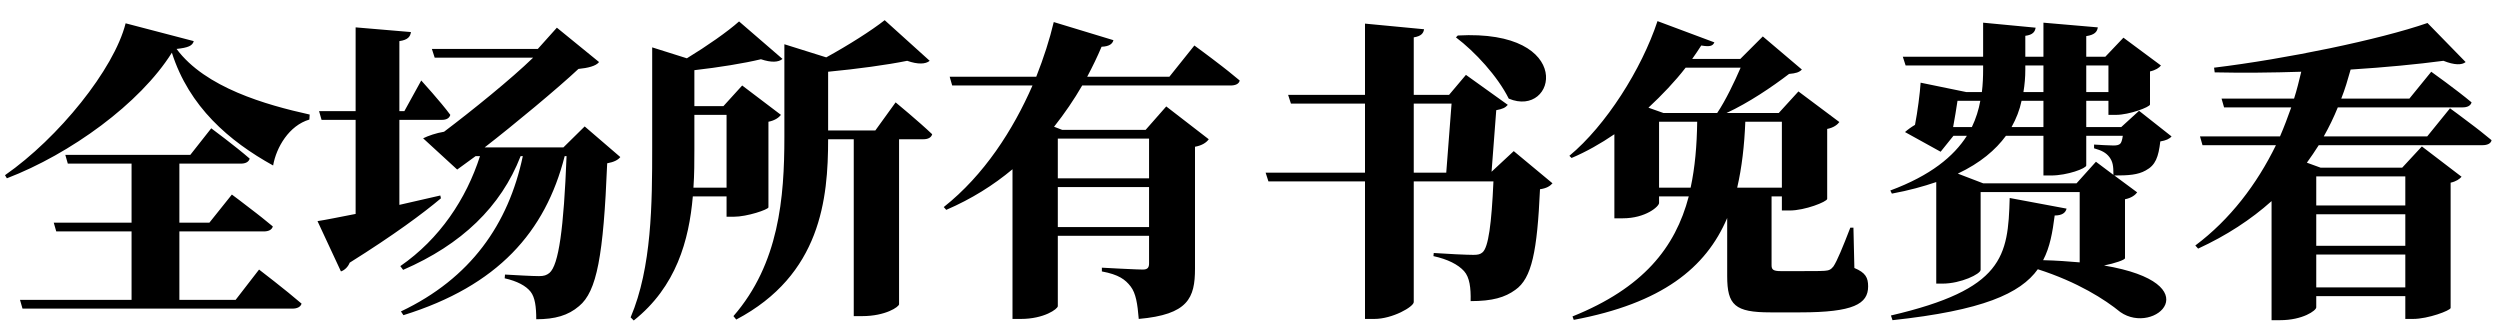 <svg width="112px" height="15px" viewBox="0 0 112 15" version="1.1" xmlns="http://www.w3.org/2000/svg" xmlns:xlink="http://www.w3.org/1999/xlink">
    <title>全场所有书免费看</title>
    <g id="页面-1" stroke="none" stroke-width="1" fill="none" fill-rule="evenodd">
        <g id="详情页-充值" transform="translate(-42, -482)" fill="#000000" fill-rule="nonzero">
            <g id="编组-3" transform="translate(20, 214)">
                <g id="编组-2" transform="translate(0, 222)">
                    <path d="M22.308,53.988 C25.15,52.896 28.272,50.642 29.7,48.36 C30.47,50.782 32.262,52.322 34.236,53.414 C34.376,52.602 34.95,51.622 35.86,51.356 L35.874,51.132 C33.914,50.698 31.198,49.928 29.91,48.192 C30.428,48.136 30.624,48.052 30.68,47.842 L27.628,47.044 C27.11,49.102 24.618,52.182 22.224,53.848 L22.308,53.988 Z M35.104,59.826 C35.3,59.826 35.468,59.756 35.51,59.602 C34.796,58.986 33.606,58.076 33.606,58.076 L32.556,59.434 L30.036,59.434 L30.036,56.368 L33.816,56.368 C34.026,56.368 34.18,56.298 34.222,56.144 C34.075,56.02 33.908,55.885 33.737,55.749 L33.478,55.546 C32.919,55.109 32.388,54.716 32.388,54.716 L31.38,55.976 L30.036,55.976 L30.036,53.33 L32.794,53.33 C32.99,53.33 33.144,53.26 33.186,53.106 C32.542,52.546 31.464,51.748 31.464,51.748 L30.526,52.938 L24.926,52.938 L25.038,53.33 L27.894,53.33 L27.894,55.976 L24.408,55.976 L24.52,56.368 L27.894,56.368 L27.894,59.434 L22.896,59.434 L23.008,59.826 L35.104,59.826 Z M37.274,58.16 C37.442,58.104 37.596,57.95 37.666,57.768 C39.654,56.522 40.956,55.556 41.754,54.884 L41.726,54.758 C41.11,54.898 40.494,55.038 39.892,55.178 L39.892,51.37 L41.796,51.37 C41.992,51.37 42.132,51.3 42.174,51.146 C41.74,50.558 40.872,49.606 40.872,49.606 L40.116,50.978 L39.892,50.978 L39.892,47.842 C40.284,47.786 40.382,47.632 40.41,47.436 L37.932,47.226 L37.932,50.978 L36.294,50.978 L36.406,51.37 L37.932,51.37 L37.932,55.584 C37.204,55.724 36.602,55.85 36.224,55.906 L37.274,58.16 Z M46.024,60.302 C46.864,60.302 47.452,60.134 47.942,59.714 C48.74,59.056 49.034,57.46 49.202,53.316 C49.51,53.26 49.692,53.162 49.79,53.036 L48.194,51.664 L47.242,52.602 L43.714,52.602 C45.016,51.594 47.004,49.942 47.914,49.088 C48.334,49.046 48.698,48.962 48.838,48.78 L46.948,47.24 L46.094,48.192 L41.348,48.192 L41.474,48.584 L45.884,48.584 C44.904,49.536 43.154,50.95 41.894,51.902 C41.544,51.958 41.18,52.084 40.956,52.196 L42.482,53.596 L43.308,52.994 L43.504,52.994 C42.888,54.912 41.698,56.704 39.934,57.922 L40.06,58.09 C42.678,56.956 44.442,55.262 45.324,52.994 L45.422,52.994 C44.778,56.046 43.084,58.468 39.962,59.952 L40.074,60.12 C44.302,58.804 46.43,56.396 47.298,52.994 L47.382,52.994 C47.256,56.228 47.032,57.88 46.612,58.23 C46.486,58.328 46.374,58.37 46.15,58.37 C45.856,58.37 45.114,58.328 44.624,58.3 L44.61,58.468 C45.17,58.594 45.562,58.804 45.772,59.07 C45.968,59.322 46.024,59.742 46.024,60.302 Z M54.984,60.316 C58.778,58.314 59.1,54.898 59.1,52.238 L60.248,52.238 L60.248,60.162 L60.626,60.162 C61.676,60.162 62.278,59.742 62.278,59.63 L62.278,52.238 L63.37,52.238 C63.566,52.238 63.72,52.168 63.762,52.014 C63.16,51.44 62.124,50.586 62.124,50.586 L61.214,51.846 L59.1,51.846 L59.1,49.214 C60.416,49.088 61.746,48.906 62.642,48.724 C63.118,48.892 63.468,48.878 63.65,48.724 L61.634,46.904 C61.046,47.366 60.01,48.024 59.016,48.57 L57.14,47.982 L57.14,52.14 C57.14,54.856 56.902,57.81 54.858,60.162 L54.984,60.316 Z M50.392,60.358 C52.296,58.846 52.87,56.76 53.038,54.8 L54.55,54.8 L54.55,55.71 L54.872,55.71 C55.474,55.71 56.412,55.388 56.426,55.29 L56.426,51.454 C56.72,51.398 56.902,51.258 56.986,51.146 L55.25,49.83 L54.41,50.754 L53.108,50.754 L53.108,49.144 C54.214,49.018 55.334,48.836 56.09,48.654 C56.552,48.808 56.874,48.794 57.056,48.64 L55.11,46.96 C54.592,47.422 53.668,48.066 52.772,48.612 L51.218,48.122 L51.218,52.616 C51.218,55.108 51.204,57.978 50.252,60.218 L50.392,60.358 Z M54.55,54.408 L53.066,54.408 C53.108,53.806 53.108,53.232 53.108,52.686 L53.108,51.146 L54.55,51.146 L54.55,54.408 Z M67.738,60.288 C68.774,60.288 69.39,59.84 69.39,59.714 L69.39,56.564 L73.478,56.564 L73.478,57.796 C73.478,57.978 73.422,58.076 73.198,58.076 C73.077,58.076 72.789,58.064 72.476,58.049 L72.16,58.034 C71.742,58.013 71.364,57.992 71.364,57.992 L71.364,58.16 C72.12,58.3 72.414,58.524 72.652,58.832 C72.89,59.14 72.96,59.616 73.016,60.288 C75.228,60.092 75.536,59.35 75.536,58.034 L75.536,52.574 C75.858,52.518 76.054,52.378 76.152,52.238 L74.248,50.768 L73.324,51.818 L69.586,51.818 L69.222,51.678 C69.698,51.076 70.118,50.46 70.482,49.83 L77.132,49.83 C77.342,49.83 77.51,49.76 77.538,49.606 C77.387,49.477 77.215,49.337 77.037,49.196 L76.766,48.983 C76.132,48.491 75.508,48.038 75.508,48.038 L74.388,49.438 L70.706,49.438 C70.944,48.99 71.168,48.528 71.35,48.094 C71.714,48.08 71.84,47.954 71.882,47.8 L69.208,46.988 C69.026,47.758 68.76,48.584 68.424,49.438 L64.546,49.438 L64.658,49.83 L68.256,49.83 C67.388,51.818 66.086,53.848 64.28,55.276 L64.392,55.402 C65.526,54.912 66.506,54.296 67.36,53.582 L67.36,60.288 L67.738,60.288 Z M73.478,53.988 L69.39,53.988 L69.39,52.21 L73.478,52.21 L73.478,53.988 Z M73.478,56.172 L69.39,56.172 L69.39,54.38 L73.478,54.38 L73.478,56.172 Z M83.572,60.288 C84.384,60.288 85.336,59.742 85.336,59.532 L85.336,54.128 L88.906,54.128 C88.822,56.018 88.682,57.082 88.416,57.306 C88.318,57.39 88.22,57.418 88.01,57.418 C87.73,57.418 86.806,57.376 86.232,57.334 L86.218,57.474 C86.862,57.614 87.324,57.852 87.59,58.146 C87.842,58.426 87.898,58.902 87.884,59.49 C88.864,59.49 89.424,59.322 89.886,58.986 C90.628,58.468 90.866,57.25 90.992,54.478 C91.286,54.436 91.44,54.338 91.552,54.212 L89.816,52.77 L88.822,53.694 L89.032,50.936 C89.326,50.88 89.438,50.824 89.55,50.698 L87.674,49.354 L86.918,50.25 L85.336,50.25 L85.336,47.674 C85.686,47.618 85.77,47.478 85.798,47.31 L83.152,47.058 L83.152,50.25 L79.708,50.25 L79.834,50.642 L83.152,50.642 L83.152,53.736 L78.7,53.736 L78.826,54.128 L83.152,54.128 L83.152,60.288 L83.572,60.288 Z M87.31,47.59 L87.226,47.674 C88.08,48.318 89.088,49.41 89.592,50.418 C91.72,51.314 92.616,47.296 87.31,47.59 Z M86.792,53.736 L85.336,53.736 L85.336,50.642 L87.03,50.642 L86.792,53.736 Z M92.504,60.33 C96.452,59.588 98.426,58.006 99.378,55.766 L99.378,58.37 C99.378,59.672 99.728,59.994 101.31,59.994 L102.654,59.994 C105.034,59.994 105.692,59.616 105.692,58.832 C105.692,58.44 105.58,58.216 105.076,58.006 L105.034,56.2 L104.894,56.2 C104.558,57.068 104.306,57.684 104.138,57.936 C104.026,58.076 103.942,58.118 103.746,58.132 C103.625,58.141 103.435,58.144 103.226,58.145 L101.786,58.146 C101.436,58.146 101.366,58.076 101.366,57.88 L101.366,54.8 L101.828,54.8 L101.828,55.43 L102.178,55.43 C102.864,55.43 103.844,55.038 103.858,54.912 L103.858,51.776 C104.152,51.72 104.32,51.58 104.404,51.468 L102.57,50.096 L101.688,51.062 L99.35,51.062 C100.344,50.6 101.38,49.9 102.15,49.312 C102.458,49.284 102.598,49.242 102.724,49.116 L100.974,47.632 L99.966,48.64 L97.81,48.64 C97.95,48.444 98.09,48.234 98.216,48.038 C98.622,48.108 98.734,48.052 98.804,47.898 L96.256,46.946 C95.542,49.102 93.946,51.622 92.308,52.98 L92.406,53.078 C93.064,52.798 93.708,52.434 94.324,52.014 L94.324,55.78 L94.702,55.78 C95.724,55.78 96.326,55.248 96.326,55.094 L96.326,54.8 L97.656,54.8 C97.054,57.096 95.612,58.902 92.448,60.176 L92.504,60.33 Z M98.93,51.062 L96.522,51.062 L95.85,50.824 C96.466,50.25 97.04,49.648 97.516,49.032 L99.98,49.032 C99.714,49.648 99.308,50.502 98.93,51.062 Z M97.74,54.408 L96.326,54.408 L96.326,51.454 L98.034,51.454 C98.02,52.518 97.936,53.498 97.74,54.408 Z M101.828,54.408 L99.826,54.408 C100.036,53.498 100.148,52.518 100.19,51.454 L101.828,51.454 L101.828,54.408 Z M106.784,60.344 C110.816,59.91 112.51,59.154 113.294,58.062 C115.086,58.636 116.304,59.42 116.99,59.98 C118.53,61.058 121.064,58.706 116.262,57.894 C116.752,57.796 117.186,57.642 117.2,57.572 L117.2,54.926 C117.494,54.87 117.662,54.73 117.746,54.618 L116.724,53.862 C117.354,53.862 117.774,53.834 118.124,53.638 C118.572,53.4 118.698,53.036 118.782,52.336 C119.034,52.294 119.188,52.224 119.286,52.112 L117.83,50.964 L117.032,51.692 L115.464,51.692 L115.464,50.516 L116.458,50.516 L116.458,51.146 L116.794,51.146 C117.396,51.146 118.306,50.796 118.32,50.684 L118.32,49.2 C118.572,49.144 118.74,49.032 118.81,48.934 L117.13,47.688 L116.318,48.542 L115.464,48.542 L115.464,47.618 C115.842,47.562 115.954,47.422 115.982,47.226 L113.546,47.016 L113.546,48.542 L112.734,48.542 L112.734,47.604 C113.07,47.562 113.168,47.422 113.196,47.24 L110.844,47.016 L110.844,48.542 L107.246,48.542 L107.372,48.934 L110.844,48.934 L110.844,49.102 C110.844,49.438 110.83,49.788 110.788,50.124 L110.088,50.124 L108.044,49.704 C108.016,50.166 107.904,51.02 107.792,51.594 C107.624,51.692 107.47,51.804 107.344,51.916 L108.94,52.798 L109.514,52.084 L110.116,52.084 C109.528,53.008 108.492,53.862 106.686,54.534 L106.756,54.674 C107.512,54.534 108.17,54.352 108.744,54.156 L108.744,58.706 L109.024,58.706 C109.85,58.706 110.732,58.272 110.732,58.09 L110.732,54.604 L115.17,54.604 L115.17,57.754 C114.68,57.712 114.134,57.67 113.532,57.656 C113.84,57.068 113.952,56.41 114.05,55.654 C114.386,55.654 114.54,55.528 114.582,55.346 L112.034,54.87 C111.964,57.502 111.754,58.958 106.714,60.134 L106.784,60.344 Z M113.546,50.124 L112.65,50.124 C112.706,49.788 112.734,49.452 112.734,49.116 L112.734,48.934 L113.546,48.934 L113.546,50.124 Z M116.458,50.124 L115.464,50.124 L115.464,48.934 L116.458,48.934 L116.458,50.124 Z M110.34,51.692 L109.5,51.692 C109.57,51.328 109.64,50.88 109.696,50.516 L110.718,50.516 C110.648,50.908 110.522,51.314 110.34,51.692 Z M113.546,51.692 L112.118,51.692 C112.328,51.314 112.482,50.922 112.566,50.516 L113.546,50.516 L113.546,51.692 Z M115.03,54.212 L110.844,54.212 L109.71,53.778 C110.718,53.302 111.404,52.714 111.866,52.084 L113.546,52.084 L113.546,53.862 L113.882,53.862 C114.624,53.862 115.464,53.54 115.464,53.414 L115.464,52.084 L117.102,52.084 C117.074,52.28 117.032,52.406 116.976,52.448 C116.92,52.49 116.85,52.518 116.682,52.518 C116.486,52.518 116.052,52.49 115.814,52.476 L115.814,52.644 C116.164,52.742 116.346,52.84 116.5,53.036 C116.654,53.246 116.682,53.428 116.682,53.834 L115.898,53.246 L115.03,54.212 Z M124.144,60.344 C125.166,60.344 125.768,59.91 125.768,59.77 L125.768,59.266 L129.758,59.266 L129.758,60.288 L130.108,60.288 C130.78,60.288 131.774,59.91 131.788,59.798 L131.788,54.184 C132.04,54.128 132.194,54.016 132.278,53.918 L130.5,52.56 L129.618,53.512 L125.964,53.512 L125.348,53.288 C125.53,53.036 125.712,52.77 125.88,52.504 L133.216,52.504 C133.426,52.504 133.594,52.434 133.622,52.28 C133.475,52.156 133.307,52.021 133.134,51.885 L132.872,51.682 C132.304,51.245 131.76,50.852 131.76,50.852 L130.738,52.112 L126.104,52.112 C126.342,51.692 126.552,51.258 126.734,50.81 L132.334,50.81 C132.53,50.81 132.684,50.74 132.726,50.586 C132.04,50.012 130.92,49.214 130.92,49.214 L129.94,50.418 L126.888,50.418 C127.056,49.998 127.182,49.564 127.308,49.116 C128.862,49.018 130.304,48.878 131.466,48.724 C131.956,48.92 132.292,48.92 132.46,48.78 L130.752,47.03 C128.61,47.772 124.424,48.64 121.19,49.032 L121.218,49.242 C122.45,49.27 123.78,49.256 125.096,49.214 C124.998,49.62 124.9,50.026 124.774,50.418 L121.526,50.418 L121.638,50.81 L124.648,50.81 C124.494,51.244 124.326,51.692 124.144,52.112 L120.56,52.112 L120.672,52.504 L123.962,52.504 C123.108,54.254 121.904,55.836 120.35,56.998 L120.476,57.138 C121.75,56.55 122.842,55.836 123.766,55.01 L123.766,60.344 L124.144,60.344 Z M129.758,55.206 L125.768,55.206 L125.768,53.904 L129.758,53.904 L129.758,55.206 Z M129.758,57.012 L125.768,57.012 L125.768,55.598 L129.758,55.598 L129.758,57.012 Z M129.758,58.874 L125.768,58.874 L125.768,57.404 L129.758,57.404 L129.758,58.874 Z" id="全场所有书免费看"></path>
                </g>
            </g>
        </g>
    </g>
</svg>